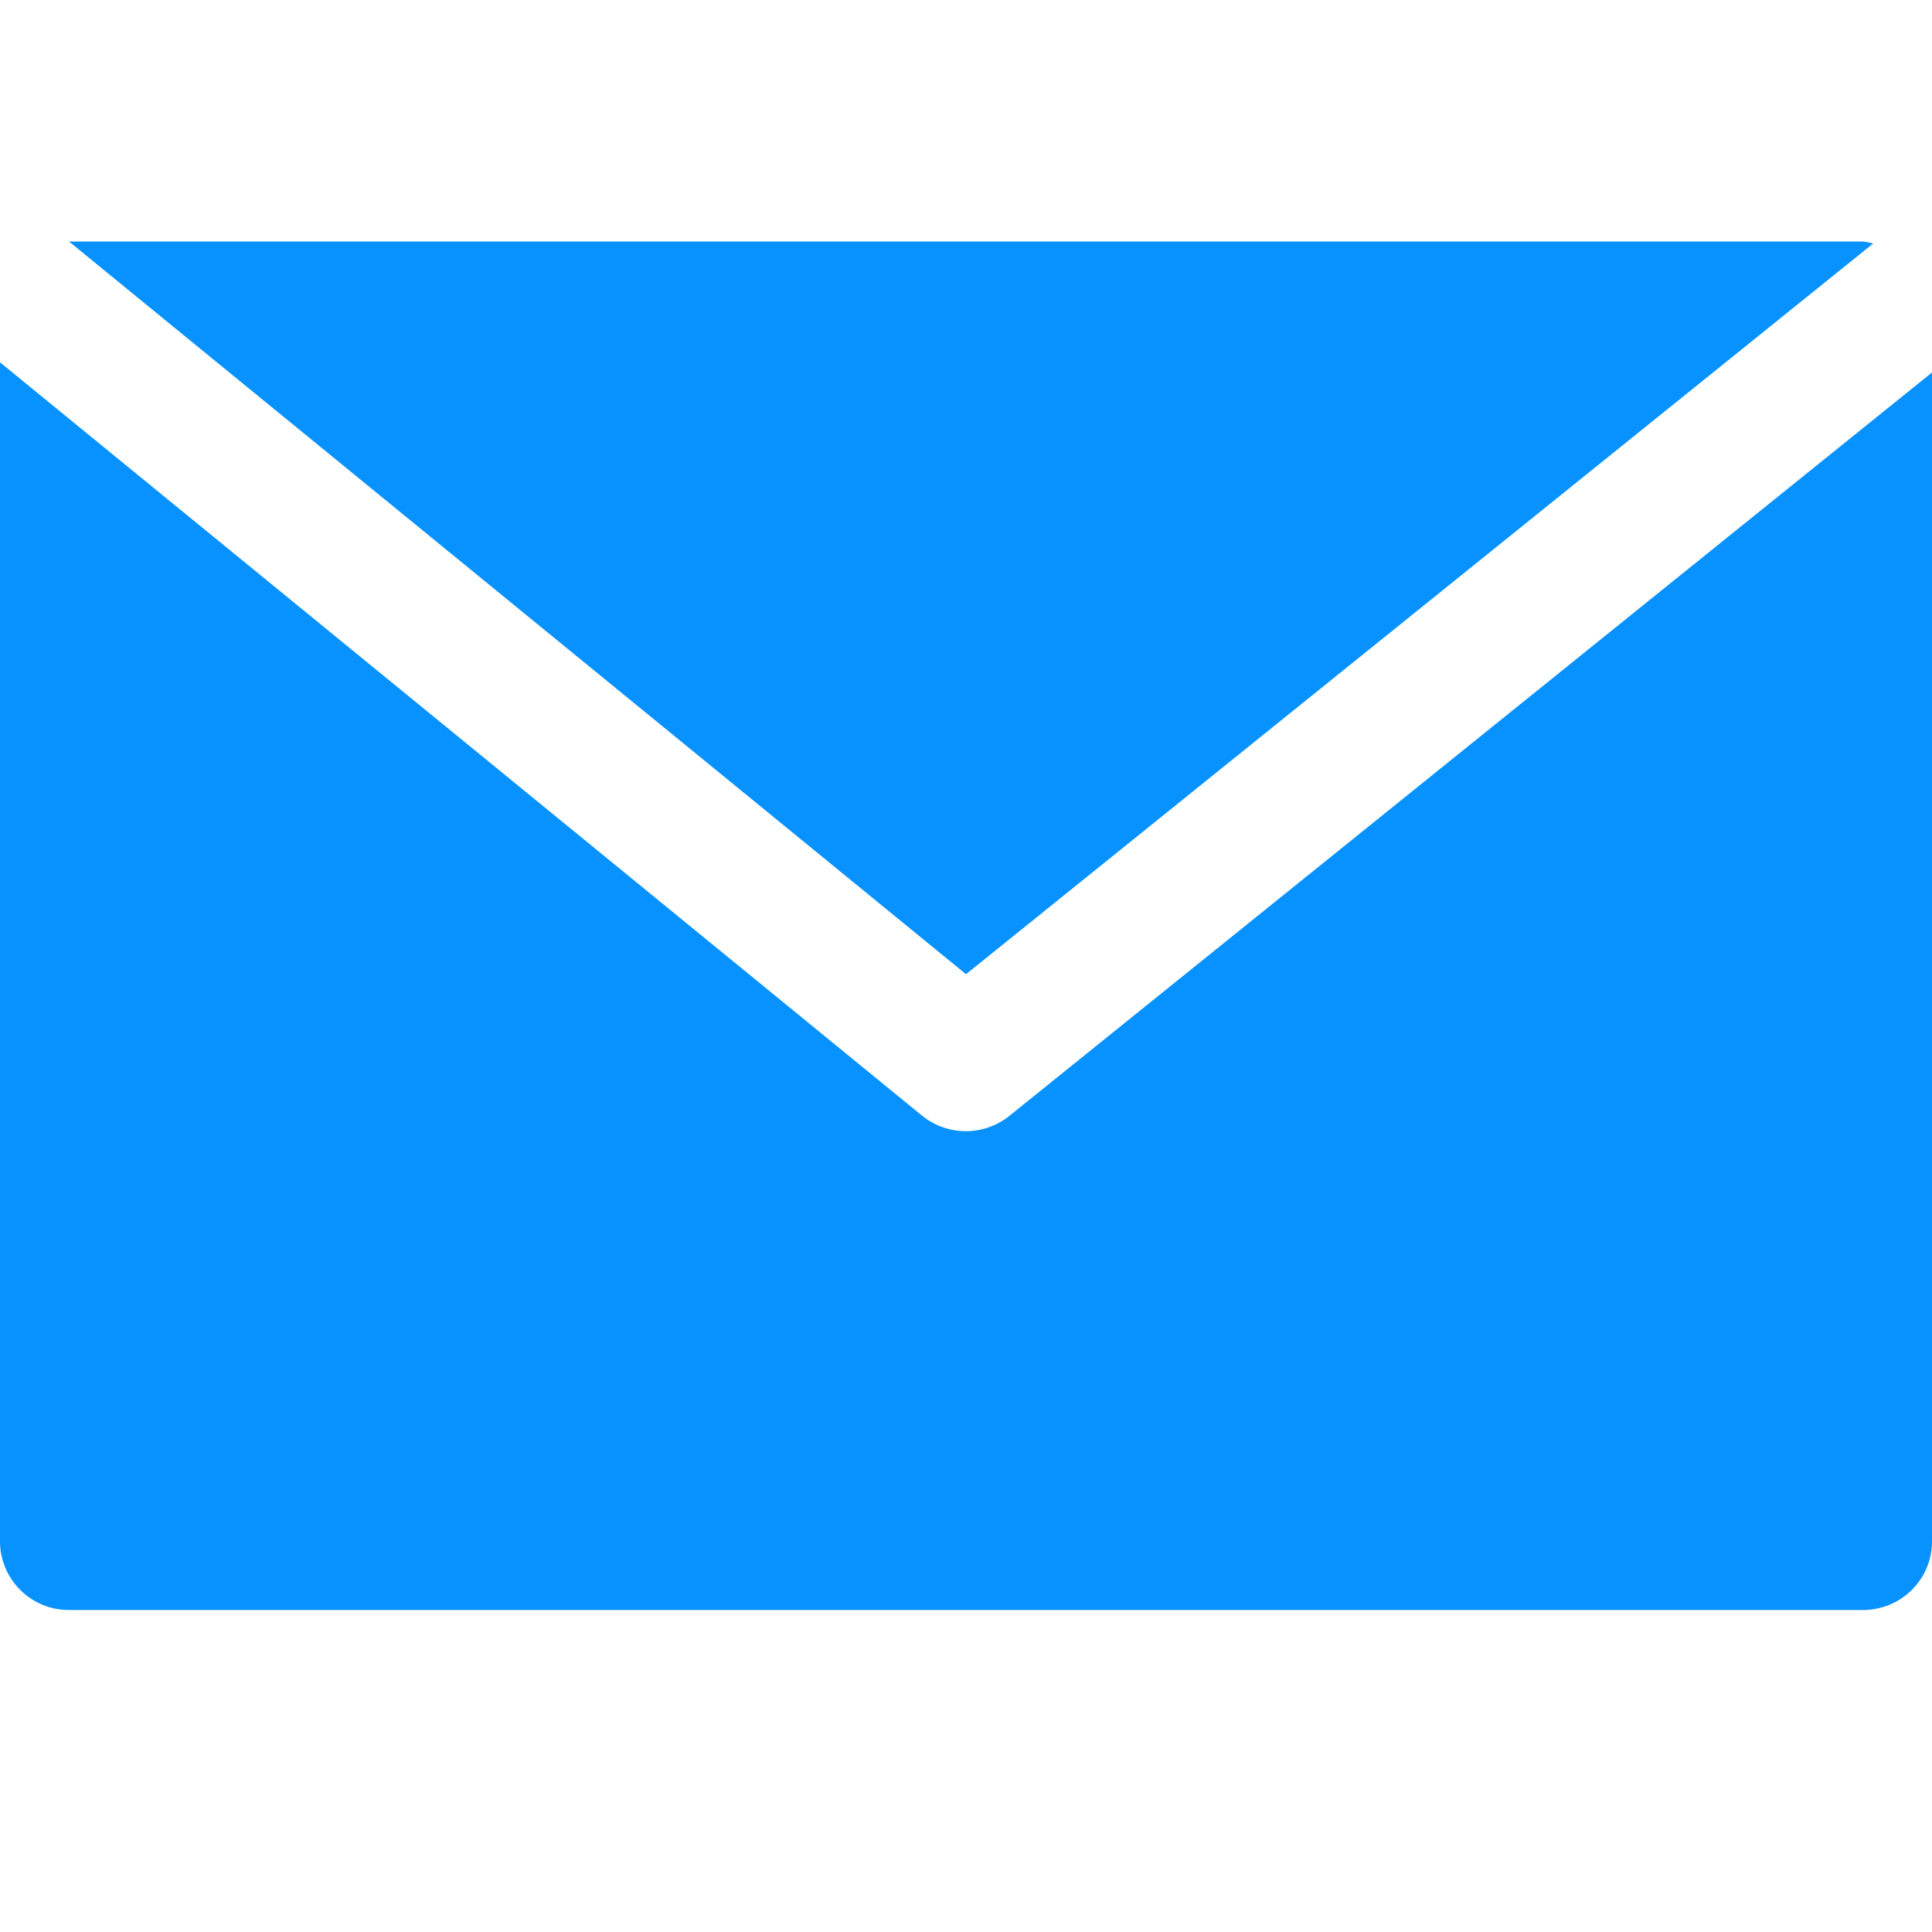 <svg width="24" height="24" viewBox="0 0 24 24" fill="none" xmlns="http://www.w3.org/2000/svg">
<path d="M0.857 3H23.143C23.186 3.005 23.228 3.013 23.269 3.025L12 12.102L0.857 3Z" fill="#0792FF"/>
<path d="M11.455 13.86C11.609 13.984 11.8 14.052 11.998 14.052C12.196 14.052 12.387 13.984 12.541 13.86L24 4.627V19.15C24 19.62 23.616 20 23.143 20H0.857C0.631 20.001 0.413 19.912 0.253 19.752C0.092 19.593 0.001 19.376 0 19.15L0 4.501L11.455 13.86Z" fill="#0792FF"/>
</svg>
